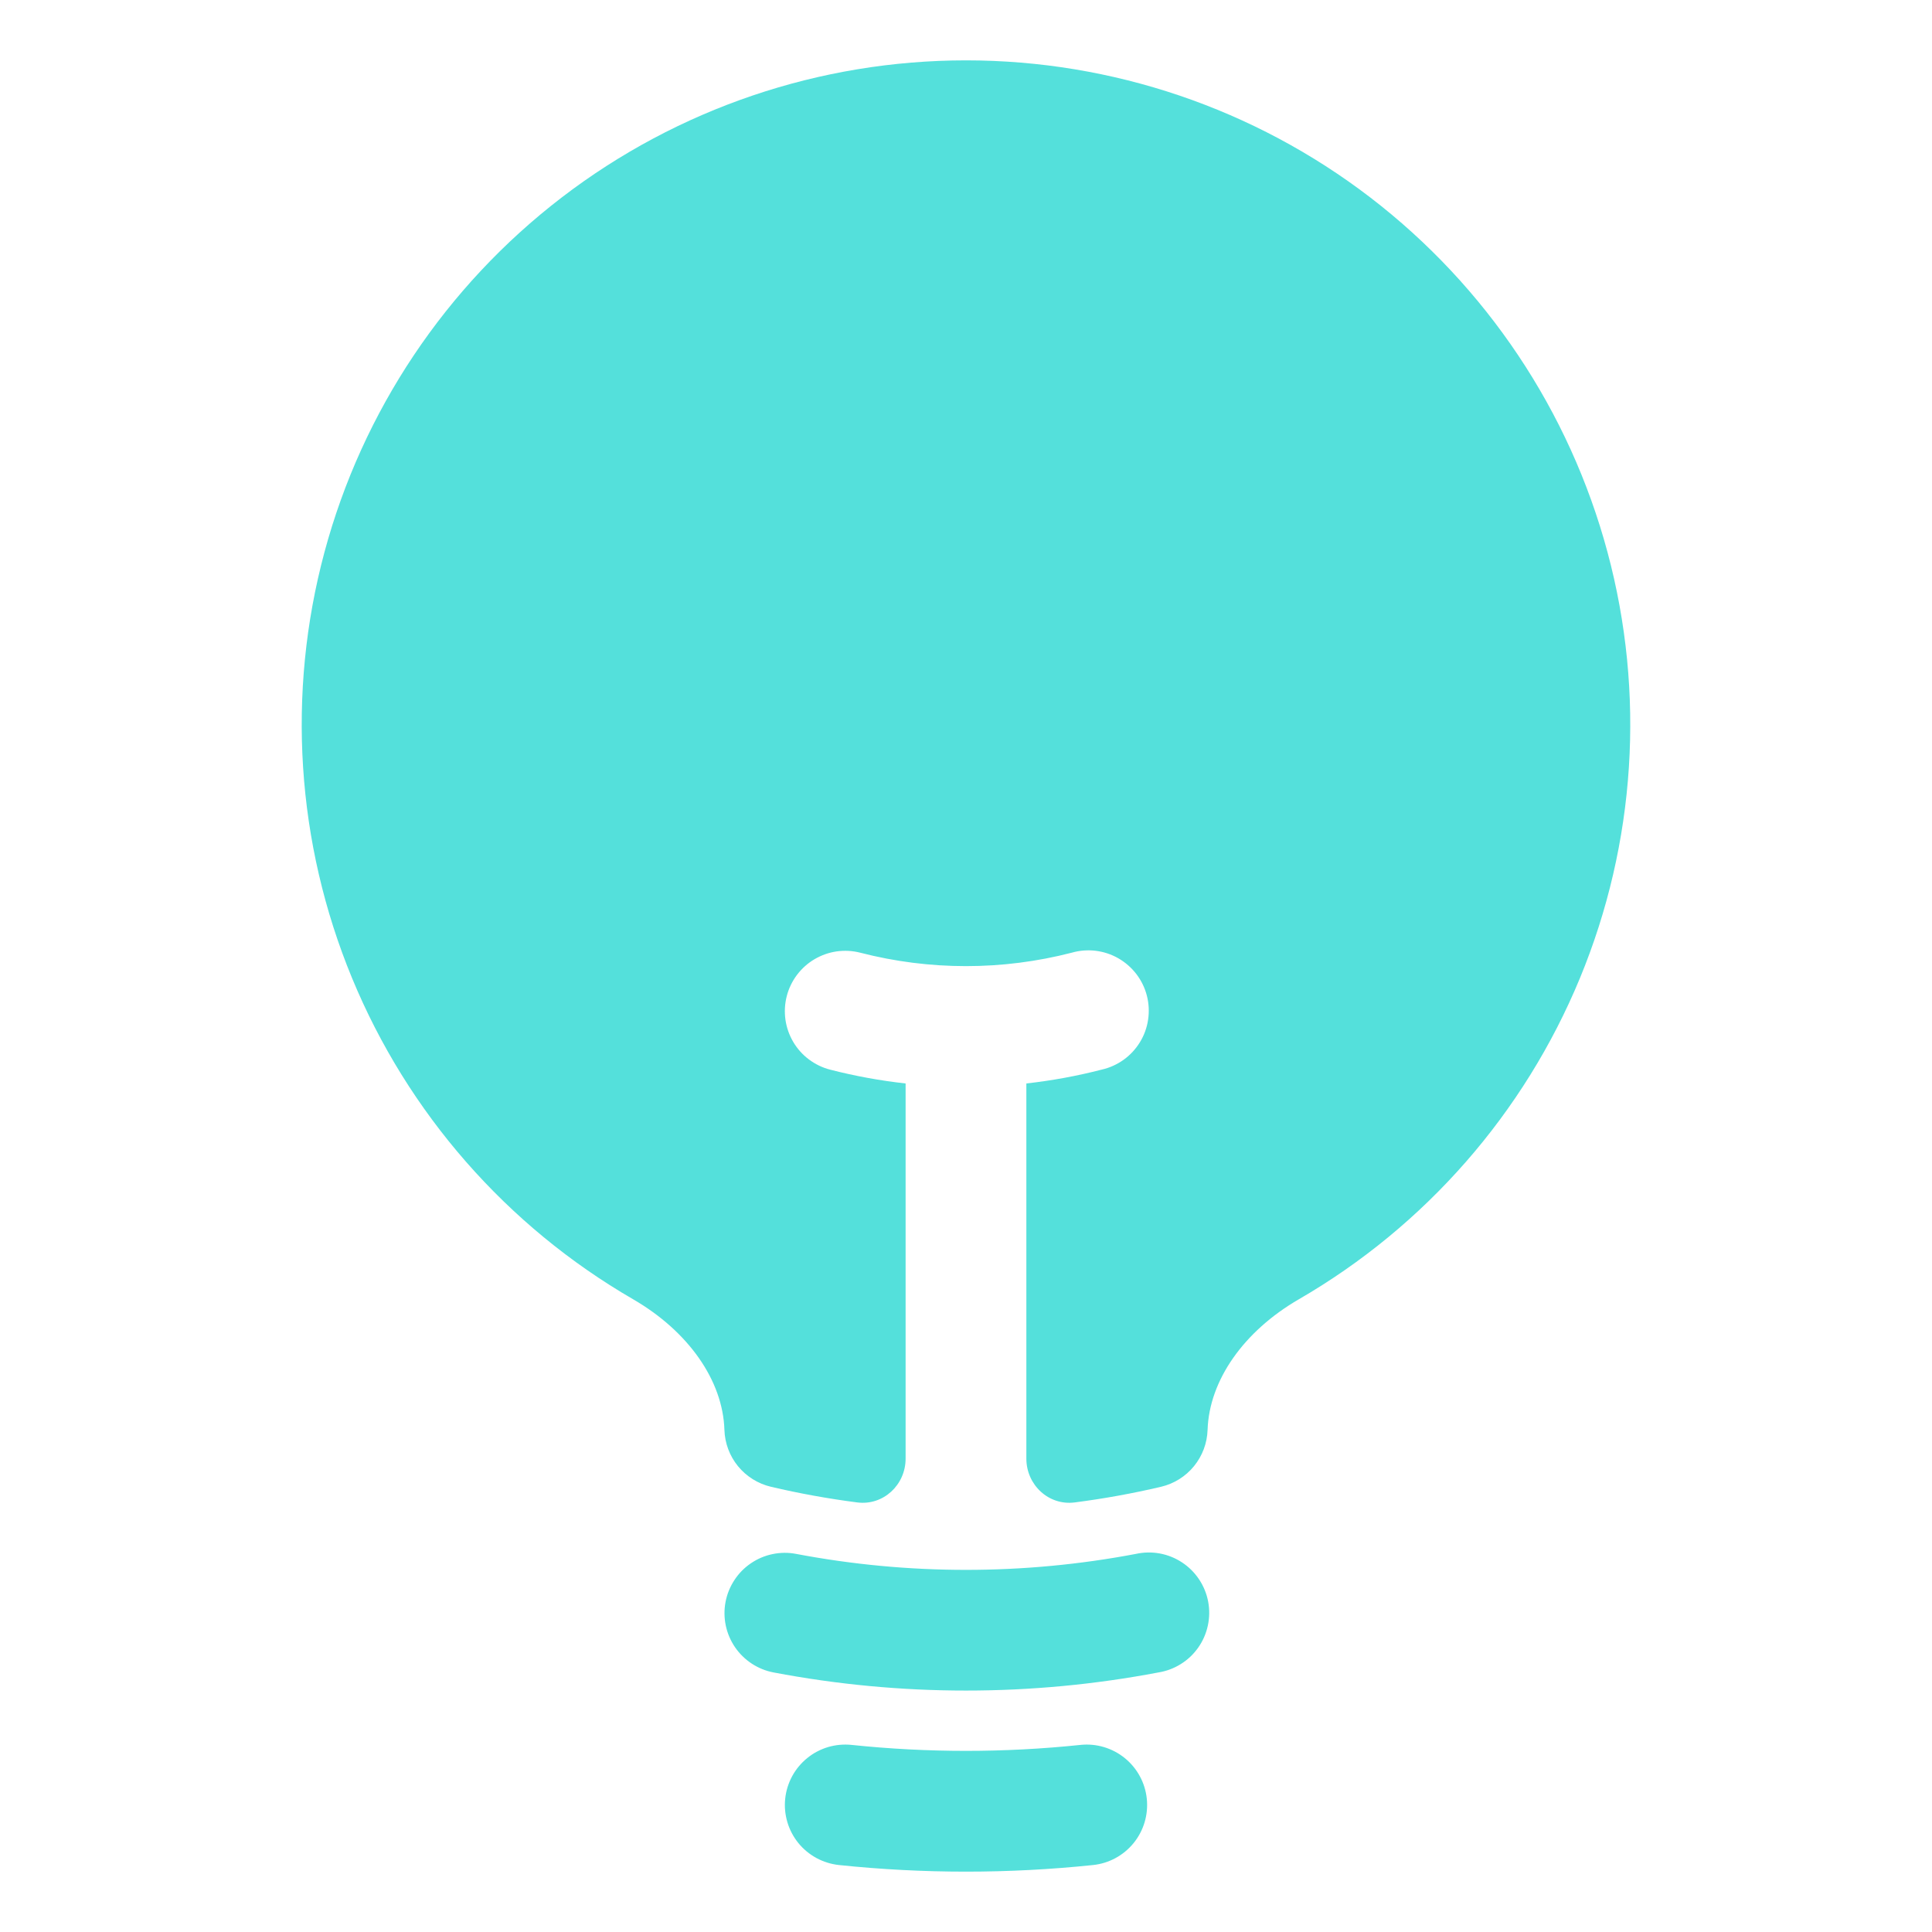 <svg xmlns="http://www.w3.org/2000/svg" width="30" height="30" fill="none" viewBox="0 0 50 50"><path fill="#54E0DB" d="M25 1.562C21.218 1.562 17.541 2.808 14.539 5.109C11.537 7.411 9.378 10.638 8.397 14.29C7.416 17.943 7.666 21.817 9.111 25.313C10.555 28.808 13.112 31.73 16.385 33.625C17.814 34.454 18.708 35.725 18.748 37.006C18.759 37.349 18.882 37.679 19.099 37.945C19.317 38.211 19.616 38.398 19.95 38.477C20.683 38.65 21.429 38.785 22.187 38.883C22.86 38.969 23.437 38.429 23.437 37.75V28.04C22.779 27.967 22.127 27.848 21.485 27.683C21.286 27.632 21.1 27.542 20.936 27.419C20.771 27.296 20.633 27.141 20.529 26.965C20.425 26.788 20.356 26.592 20.327 26.389C20.299 26.186 20.31 25.979 20.361 25.78C20.412 25.581 20.502 25.395 20.625 25.231C20.749 25.067 20.903 24.928 21.08 24.824C21.257 24.72 21.452 24.651 21.655 24.622C21.859 24.594 22.066 24.605 22.264 24.656C24.059 25.119 25.941 25.119 27.735 24.656C27.936 24.598 28.146 24.581 28.354 24.606C28.561 24.631 28.762 24.697 28.943 24.801C29.124 24.905 29.283 25.044 29.41 25.21C29.537 25.376 29.629 25.566 29.681 25.768C29.733 25.97 29.744 26.181 29.713 26.388C29.683 26.594 29.611 26.793 29.502 26.971C29.393 27.149 29.25 27.304 29.08 27.426C28.91 27.548 28.718 27.635 28.514 27.681C27.873 27.847 27.221 27.966 26.562 28.04V37.748C26.562 38.429 27.139 38.969 27.812 38.883C28.571 38.785 29.316 38.65 30.05 38.477C30.384 38.398 30.683 38.211 30.9 37.945C31.117 37.679 31.241 37.349 31.252 37.006C31.294 35.725 32.185 34.454 33.614 33.625C36.888 31.73 39.444 28.808 40.889 25.313C42.333 21.817 42.584 17.943 41.602 14.29C40.621 10.638 38.462 7.411 35.461 5.109C32.459 2.808 28.782 1.562 25 1.562Z"/><path fill="#54E0DB" fill-rule="evenodd" d="M18.777 41.458C18.815 41.257 18.893 41.065 19.006 40.893C19.118 40.721 19.263 40.573 19.433 40.458C19.603 40.342 19.793 40.261 19.994 40.22C20.195 40.178 20.403 40.176 20.604 40.215C23.509 40.766 26.491 40.766 29.396 40.215C29.6 40.17 29.811 40.166 30.017 40.204C30.222 40.242 30.418 40.321 30.592 40.436C30.767 40.551 30.916 40.7 31.032 40.874C31.148 41.048 31.228 41.243 31.267 41.449C31.306 41.654 31.303 41.865 31.259 42.069C31.215 42.274 31.131 42.467 31.011 42.638C30.891 42.809 30.738 42.955 30.56 43.065C30.383 43.176 30.186 43.25 29.979 43.283C26.689 43.908 23.311 43.908 20.021 43.283C19.614 43.206 19.255 42.97 19.021 42.628C18.788 42.286 18.7 41.865 18.777 41.458ZM20.321 46.55C20.342 46.346 20.404 46.148 20.501 45.968C20.599 45.787 20.732 45.628 20.891 45.499C21.05 45.369 21.234 45.273 21.43 45.214C21.627 45.156 21.834 45.137 22.038 45.158C24.007 45.364 25.993 45.364 27.963 45.158C28.375 45.115 28.787 45.238 29.109 45.499C29.431 45.76 29.636 46.138 29.679 46.55C29.722 46.962 29.6 47.375 29.339 47.697C29.078 48.019 28.7 48.224 28.288 48.267C26.102 48.495 23.898 48.495 21.713 48.267C21.509 48.245 21.311 48.184 21.13 48.086C20.95 47.988 20.79 47.856 20.661 47.697C20.532 47.537 20.435 47.354 20.377 47.157C20.319 46.96 20.299 46.754 20.321 46.55Z" clip-rule="evenodd"/></svg>